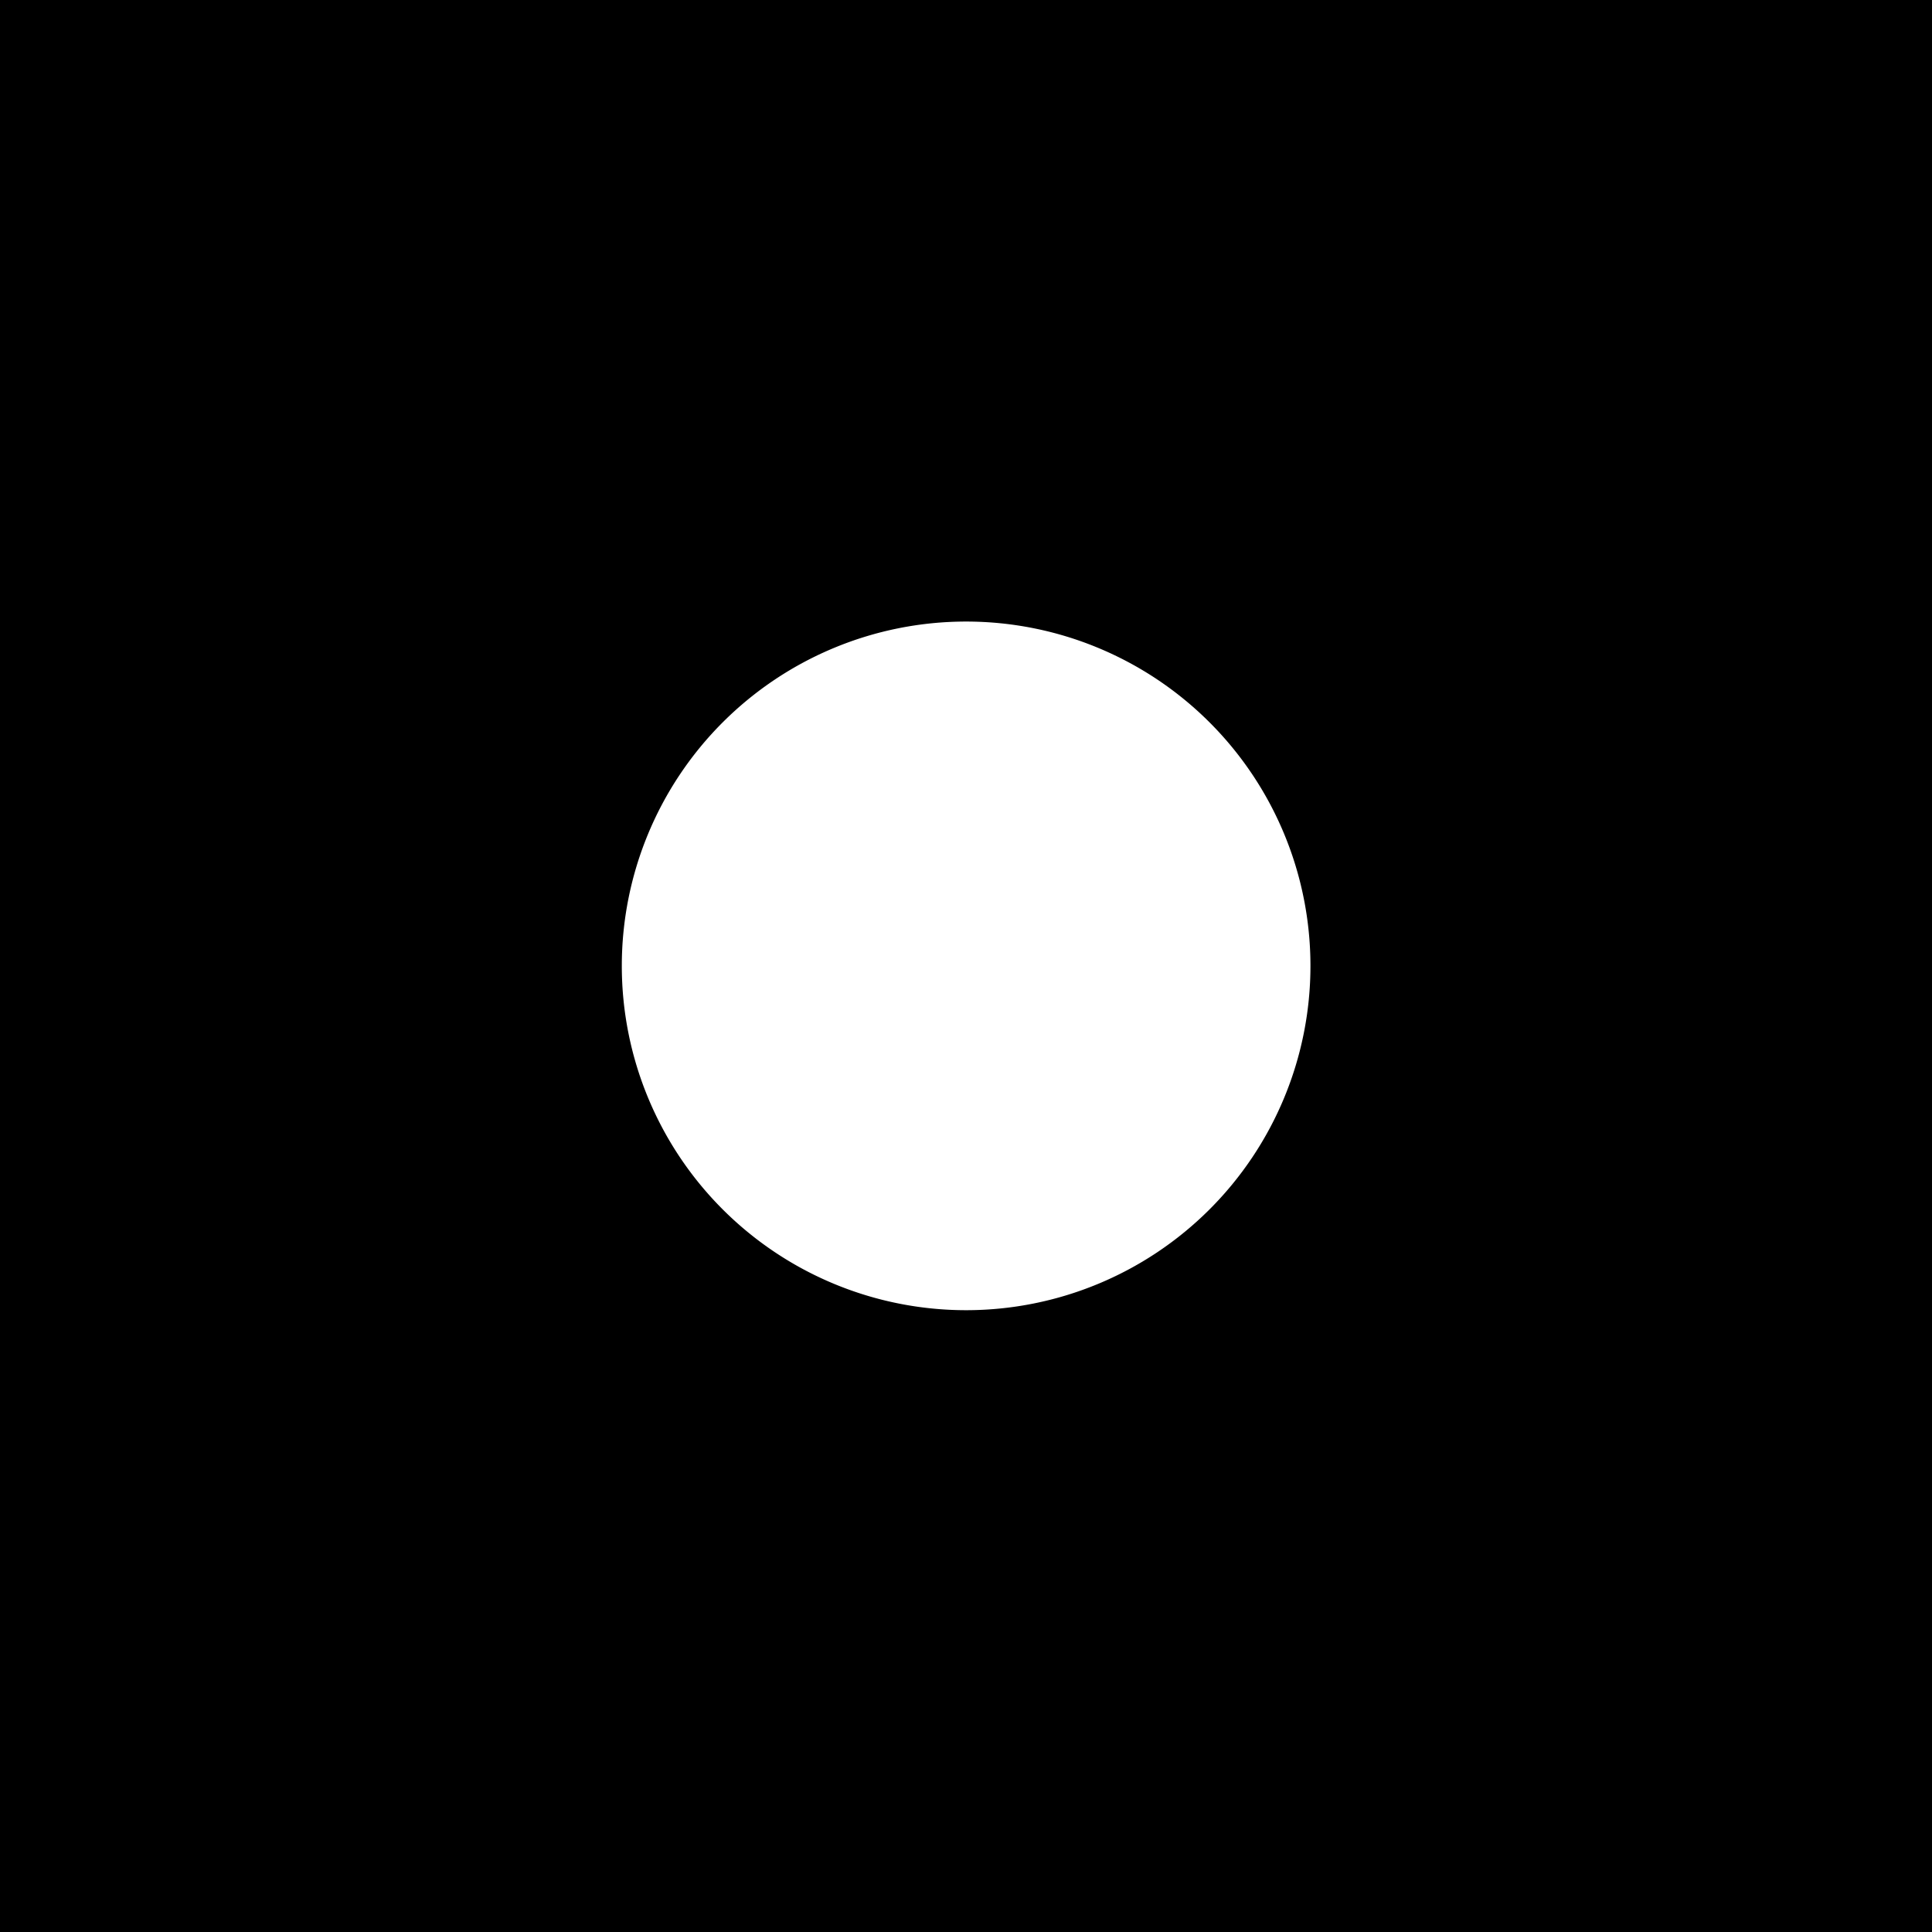 <?xml version="1.0" encoding="utf-8"?>
<!-- Generator: Fusion 360, Shaper Origin Export Add-In, Version 1.5.0  -->
<svg enable-background="new 0 0 7.575 7.575" height="7.575cm" shaper:fusionaddin="version:1.5.0" version="1.1" viewBox="0 0 7.575 7.575" width="7.575cm" x="0cm" xml:space="preserve" xmlns="http://www.w3.org/2000/svg" xmlns:shaper="http://www.shapertools.com/namespaces/shaper" xmlns:xlink="http://www.w3.org/1999/xlink" y="0cm"><rect x="0" y="0" width="7.575" height="7.575" fill="#808080" stroke="none"/><path d="M7.575,0 L7.575,7.575 0,7.575 0,0 7.575,0z" fill="rgb(0,0,0)" shaper:cutDepth="0.003" shaper:pathType="exterior" transform="matrix(1,0,0,-1,-0,7.575)" vector-effect="non-scaling-stroke" /><path d="M1.275,0.775 L6.275,0.775 6.275,0.5 1.275,0.5 1.275,0.775z" fill="rgb(255,255,255)" shaper:cutDepth="0.003" shaper:pathType="interior" stroke="rgb(0,0,0)" transform="matrix(1,0,0,-1,-0,7.575)" vector-effect="non-scaling-stroke" /><path d="M1.275,7.075 L6.275,7.075 6.275,6.8 1.275,6.8 1.275,7.075z" fill="rgb(255,255,255)" shaper:cutDepth="0.003" shaper:pathType="interior" stroke="rgb(0,0,0)" transform="matrix(1,0,0,-1,-0,7.575)" vector-effect="non-scaling-stroke" /><path d="M0.5,6.275 L0.775,6.275 0.775,1.275 0.5,1.275 0.5,6.275z" fill="rgb(255,255,255)" shaper:cutDepth="0.003" shaper:pathType="interior" stroke="rgb(0,0,0)" transform="matrix(1,0,0,-1,-0,7.575)" vector-effect="non-scaling-stroke" /><path d="M6.8,6.275 L7.075,6.275 7.075,1.275 6.8,1.275 6.8,6.275z" fill="rgb(255,255,255)" shaper:cutDepth="0.003" shaper:pathType="interior" stroke="rgb(0,0,0)" transform="matrix(1,0,0,-1,-0,7.575)" vector-effect="non-scaling-stroke" /><path d="M1.938,3.788 a1.85,1.85 0 1,1 3.7,0 a1.85,1.85 0 1,1 -3.7,0z" fill="rgb(255,255,255)" shaper:cutDepth="0.003" shaper:pathType="interior" stroke="rgb(0,0,0)" transform="matrix(1,0,0,-1,-0,7.575)" vector-effect="non-scaling-stroke" /></svg>